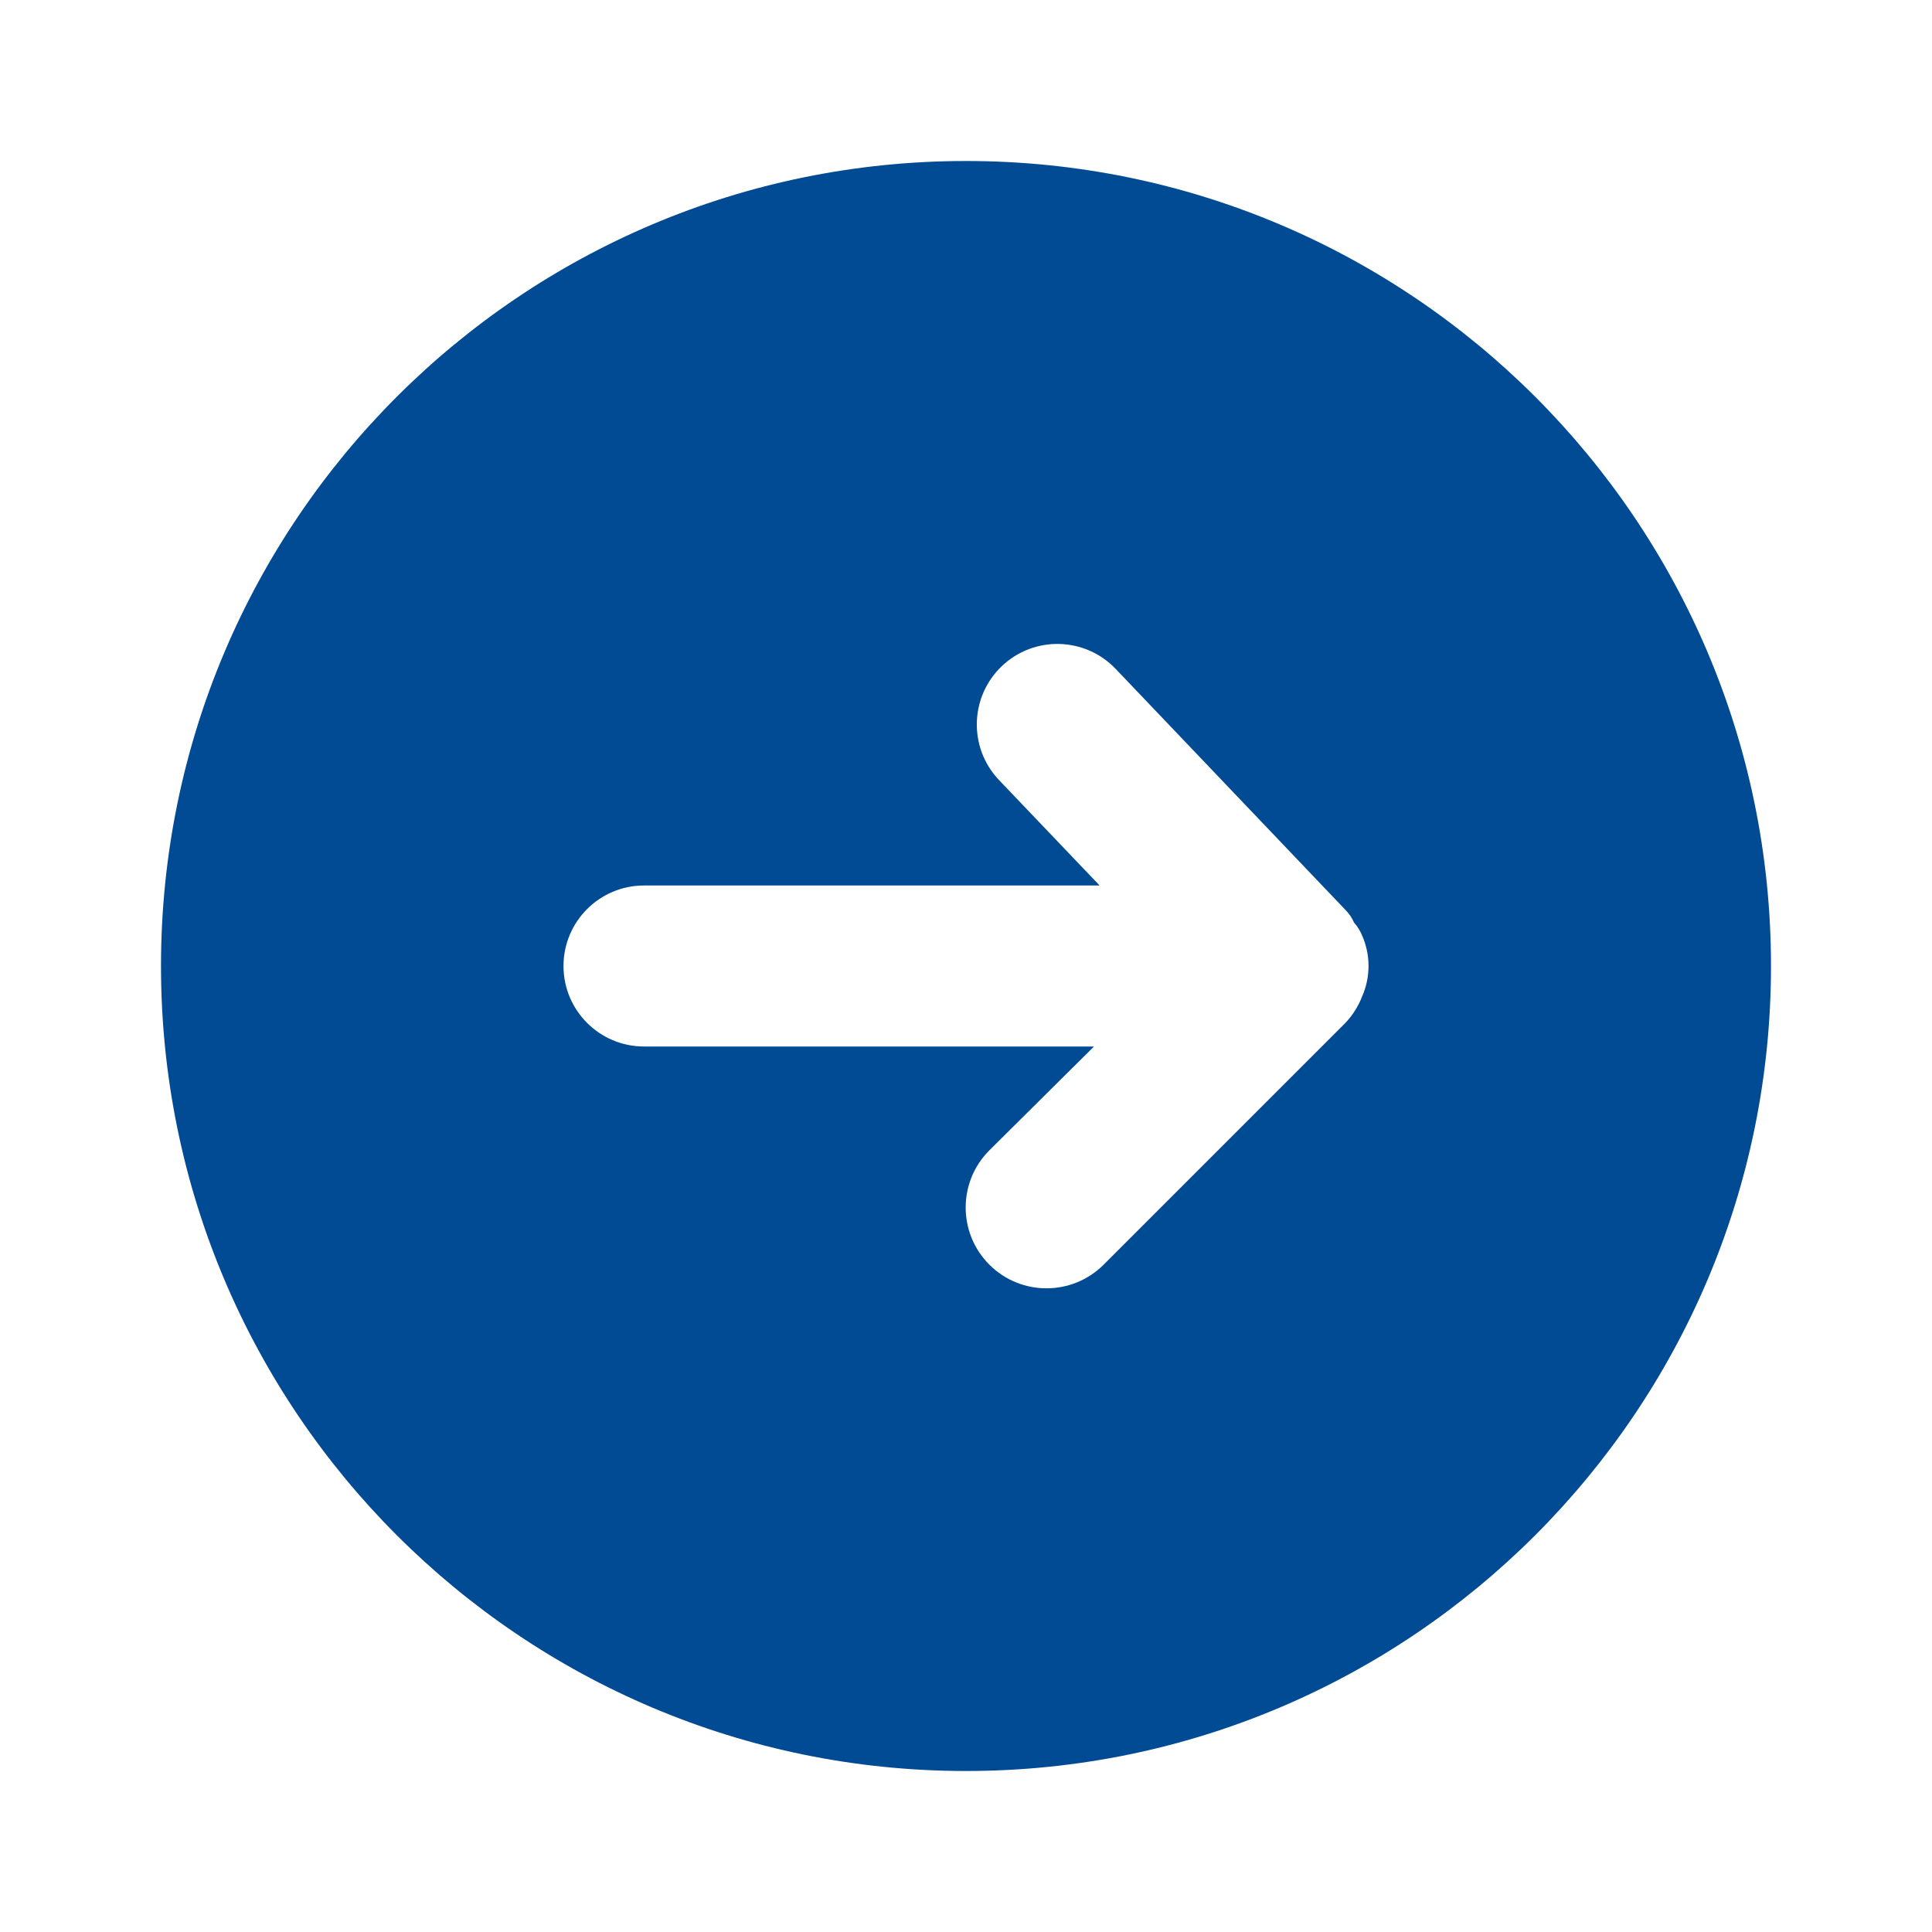 <svg xmlns="http://www.w3.org/2000/svg" width="24" height="24" viewBox="0 0 24 24">
    <defs>
        <filter id="prefix__a">
            <feColorMatrix in="SourceGraphic" values="0 0 0 0 0 0 0 0 0 0.294 0 0 0 0 0.576 0 0 0 1 0"/>
        </filter>
    </defs>
    <g fill="none" fill-rule="evenodd" filter="url(#prefix__a)" transform="translate(-763 -1893)">
        <g>
            <path fill="#004B93" d="M2 12c0 5.523 4.477 10 10 10s10-4.477 10-10S17.523 2 12 2 2 6.477 2 12zm11.86-3.69l2.86 3c.042.043.076.094.1.15.042.047.076.101.1.16.107.242.107.518 0 .76-.048.123-.119.235-.21.33l-3 3c-.392.392-1.028.392-1.42 0-.392-.392-.392-1.028 0-1.42l1.3-1.29H8c-.552 0-1-.448-1-1s.448-1 1-1h5.66l-1.25-1.31c-.381-.4-.365-1.034.035-1.415s1.034-.365 1.415.035z" transform="translate(763 1893)"/>
        </g>
    </g>
</svg>
